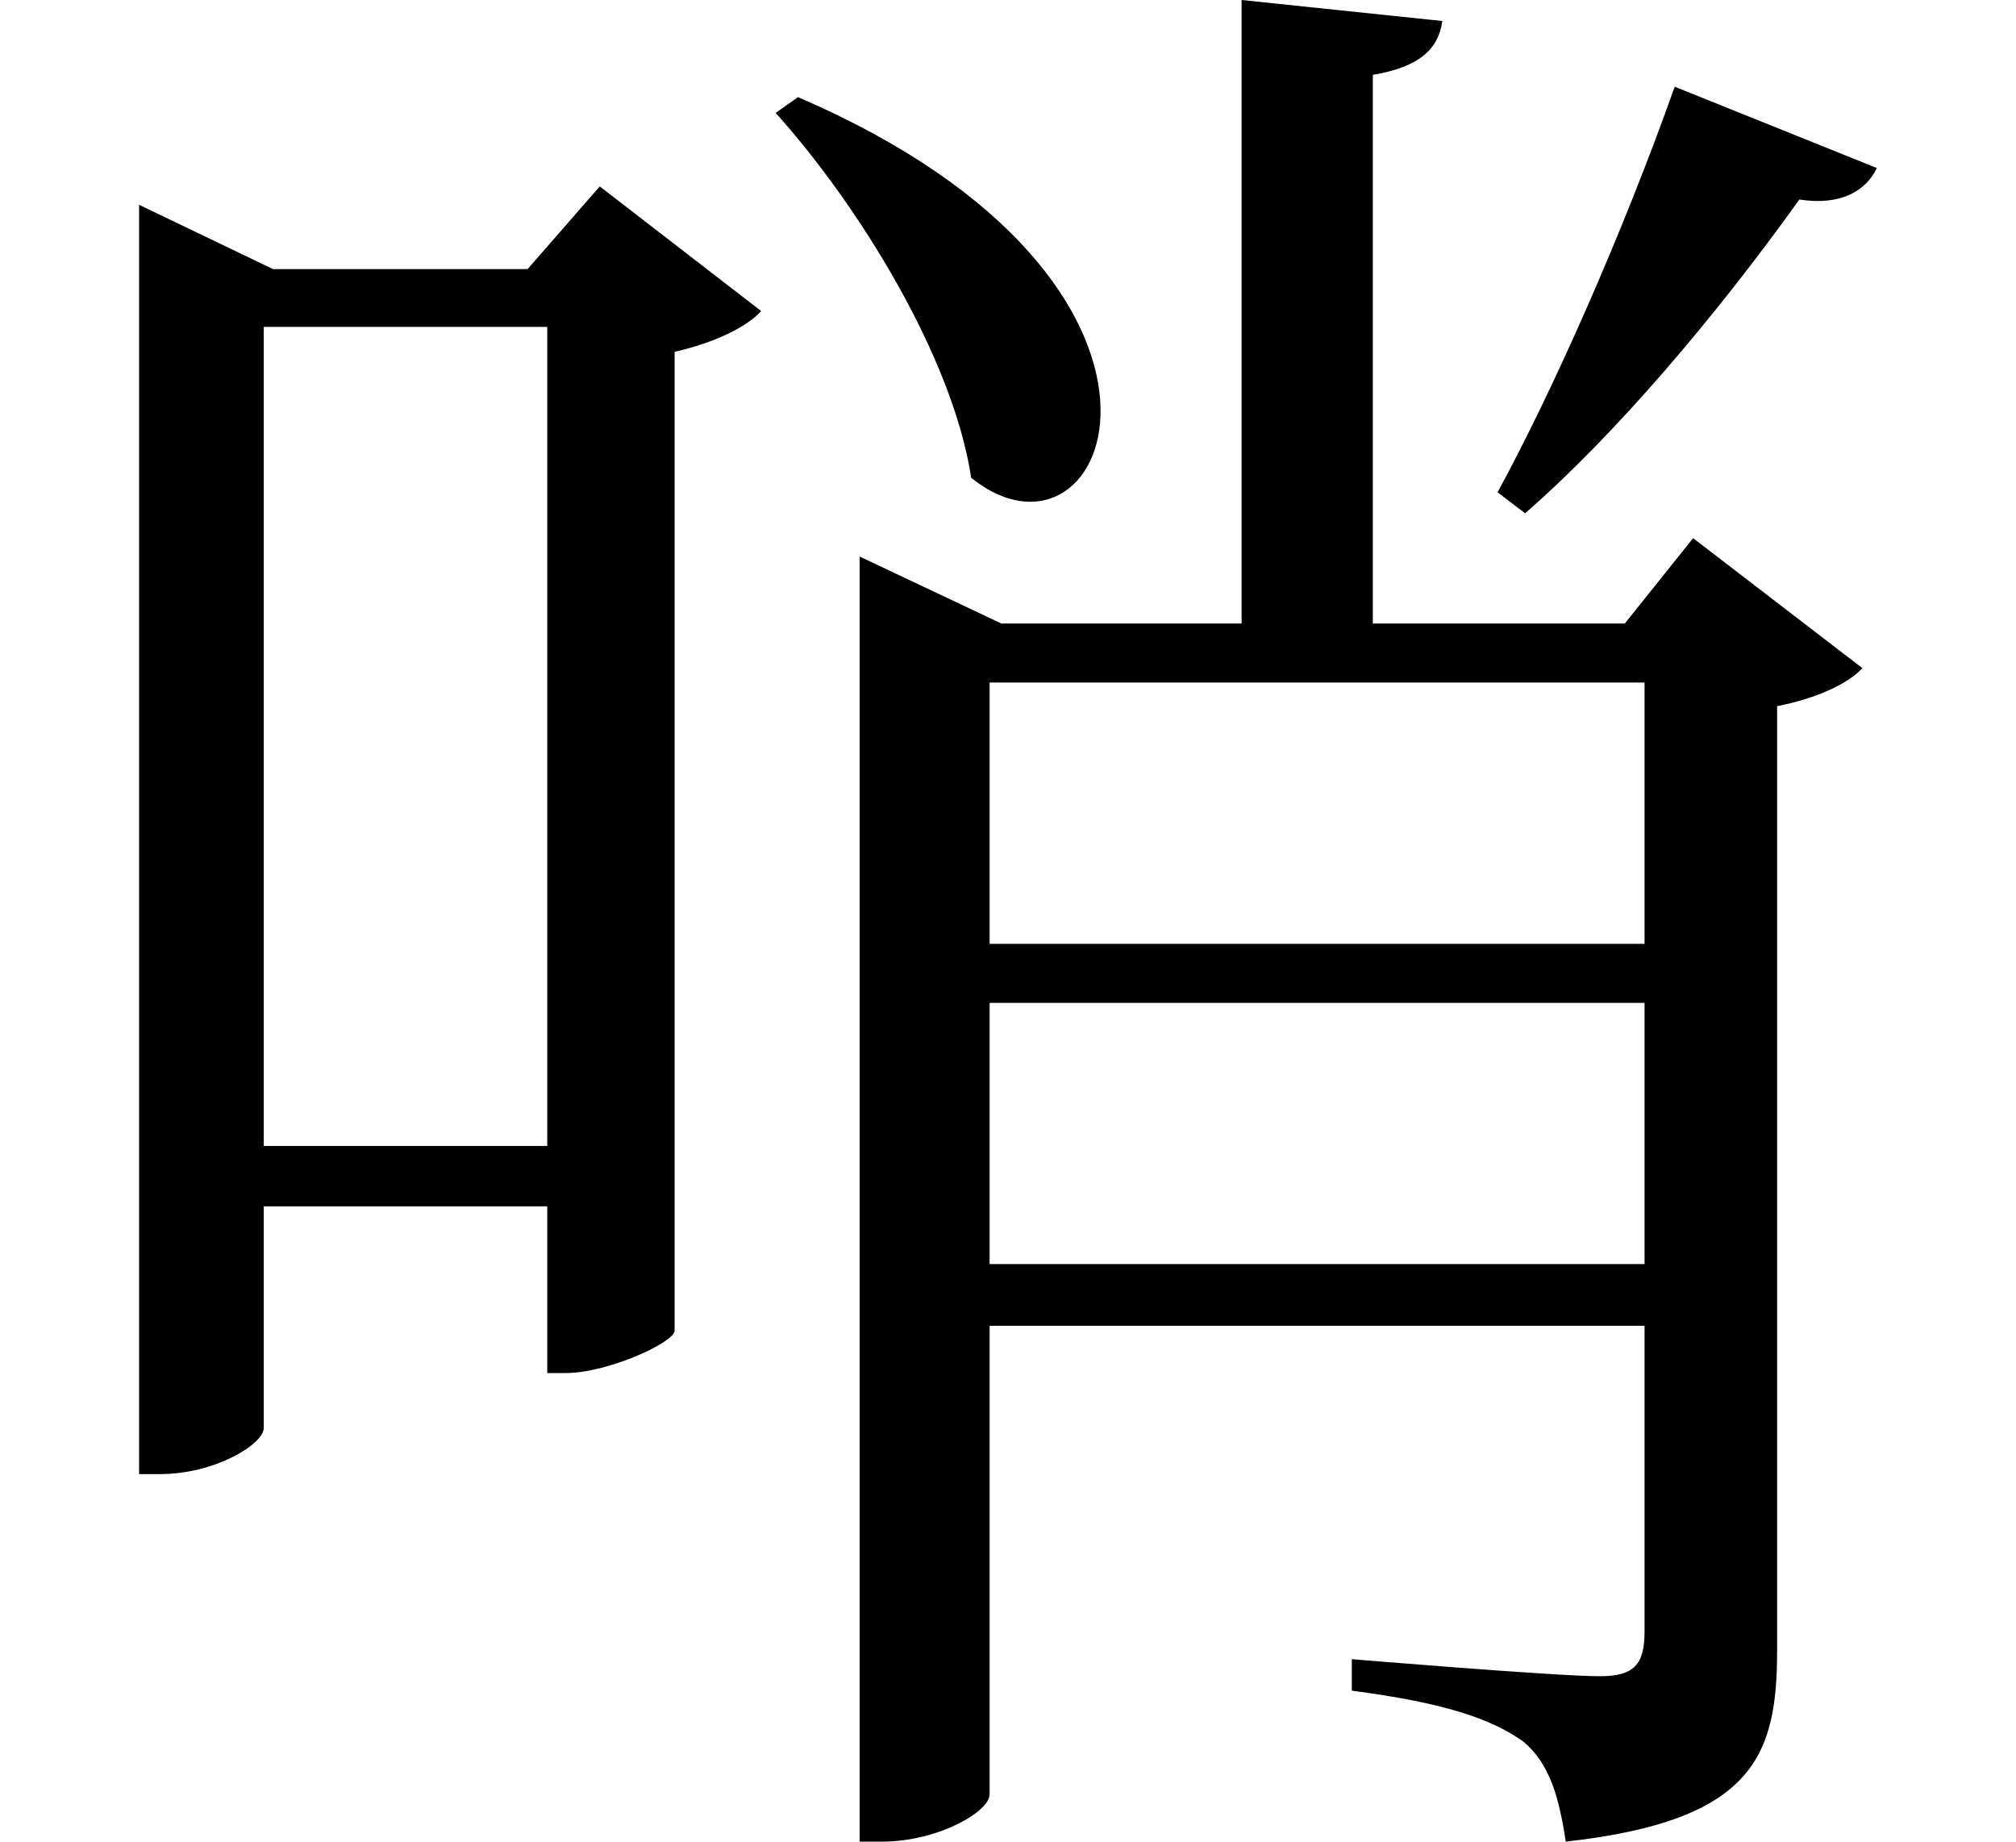 <svg height="21.922" viewBox="0 0 24 21.922" width="24" xmlns="http://www.w3.org/2000/svg">
<path d="M9.891,18.938 L9.625,18.75 C10.609,17.656 11.734,15.844 11.953,14.406 C13.609,13.078 15.078,16.703 9.891,18.938 Z M20.328,19.062 C19.703,17.297 18.859,15.406 18.219,14.234 L18.547,13.984 C19.625,14.922 20.828,16.344 21.812,17.719 C22.312,17.641 22.609,17.828 22.734,18.094 Z M10.625,12.672 L10.625,-1.828 L10.891,-1.828 C11.562,-1.828 12.172,-1.469 12.172,-1.266 L12.172,4.312 L19.969,4.312 L19.969,0.672 C19.969,0.281 19.844,0.141 19.438,0.141 C18.906,0.141 16.484,0.344 16.484,0.344 L16.484,-0.031 C17.562,-0.172 18.141,-0.359 18.531,-0.641 C18.844,-0.906 18.953,-1.312 19.031,-1.828 C21.281,-1.578 21.547,-0.797 21.547,0.453 L21.547,11.688 C22.016,11.781 22.391,11.953 22.562,12.141 L20.547,13.688 L19.734,12.672 L16.734,12.672 L16.734,19.203 C17.297,19.297 17.516,19.516 17.562,19.844 L15.172,20.094 L15.172,12.672 L12.312,12.672 L10.625,13.469 Z M12.172,8.156 L19.969,8.156 L19.969,5.047 L12.172,5.047 Z M12.172,8.859 L12.172,11.969 L19.969,11.969 L19.969,8.859 Z M6.906,16.203 L6.906,6.453 L3.531,6.453 L3.531,16.203 Z M2.047,16.891 L2.047,2.547 L2.297,2.547 C2.953,2.547 3.531,2.906 3.531,3.094 L3.531,5.734 L6.906,5.734 L6.906,3.75 L7.125,3.75 C7.625,3.75 8.406,4.109 8.422,4.25 L8.422,15.906 C8.906,16.016 9.281,16.203 9.453,16.391 L7.531,17.875 L6.672,16.891 L3.641,16.891 L2.047,17.656 Z" transform="translate(-0.391, 20.094) scale(1, -1)"/>
</svg>